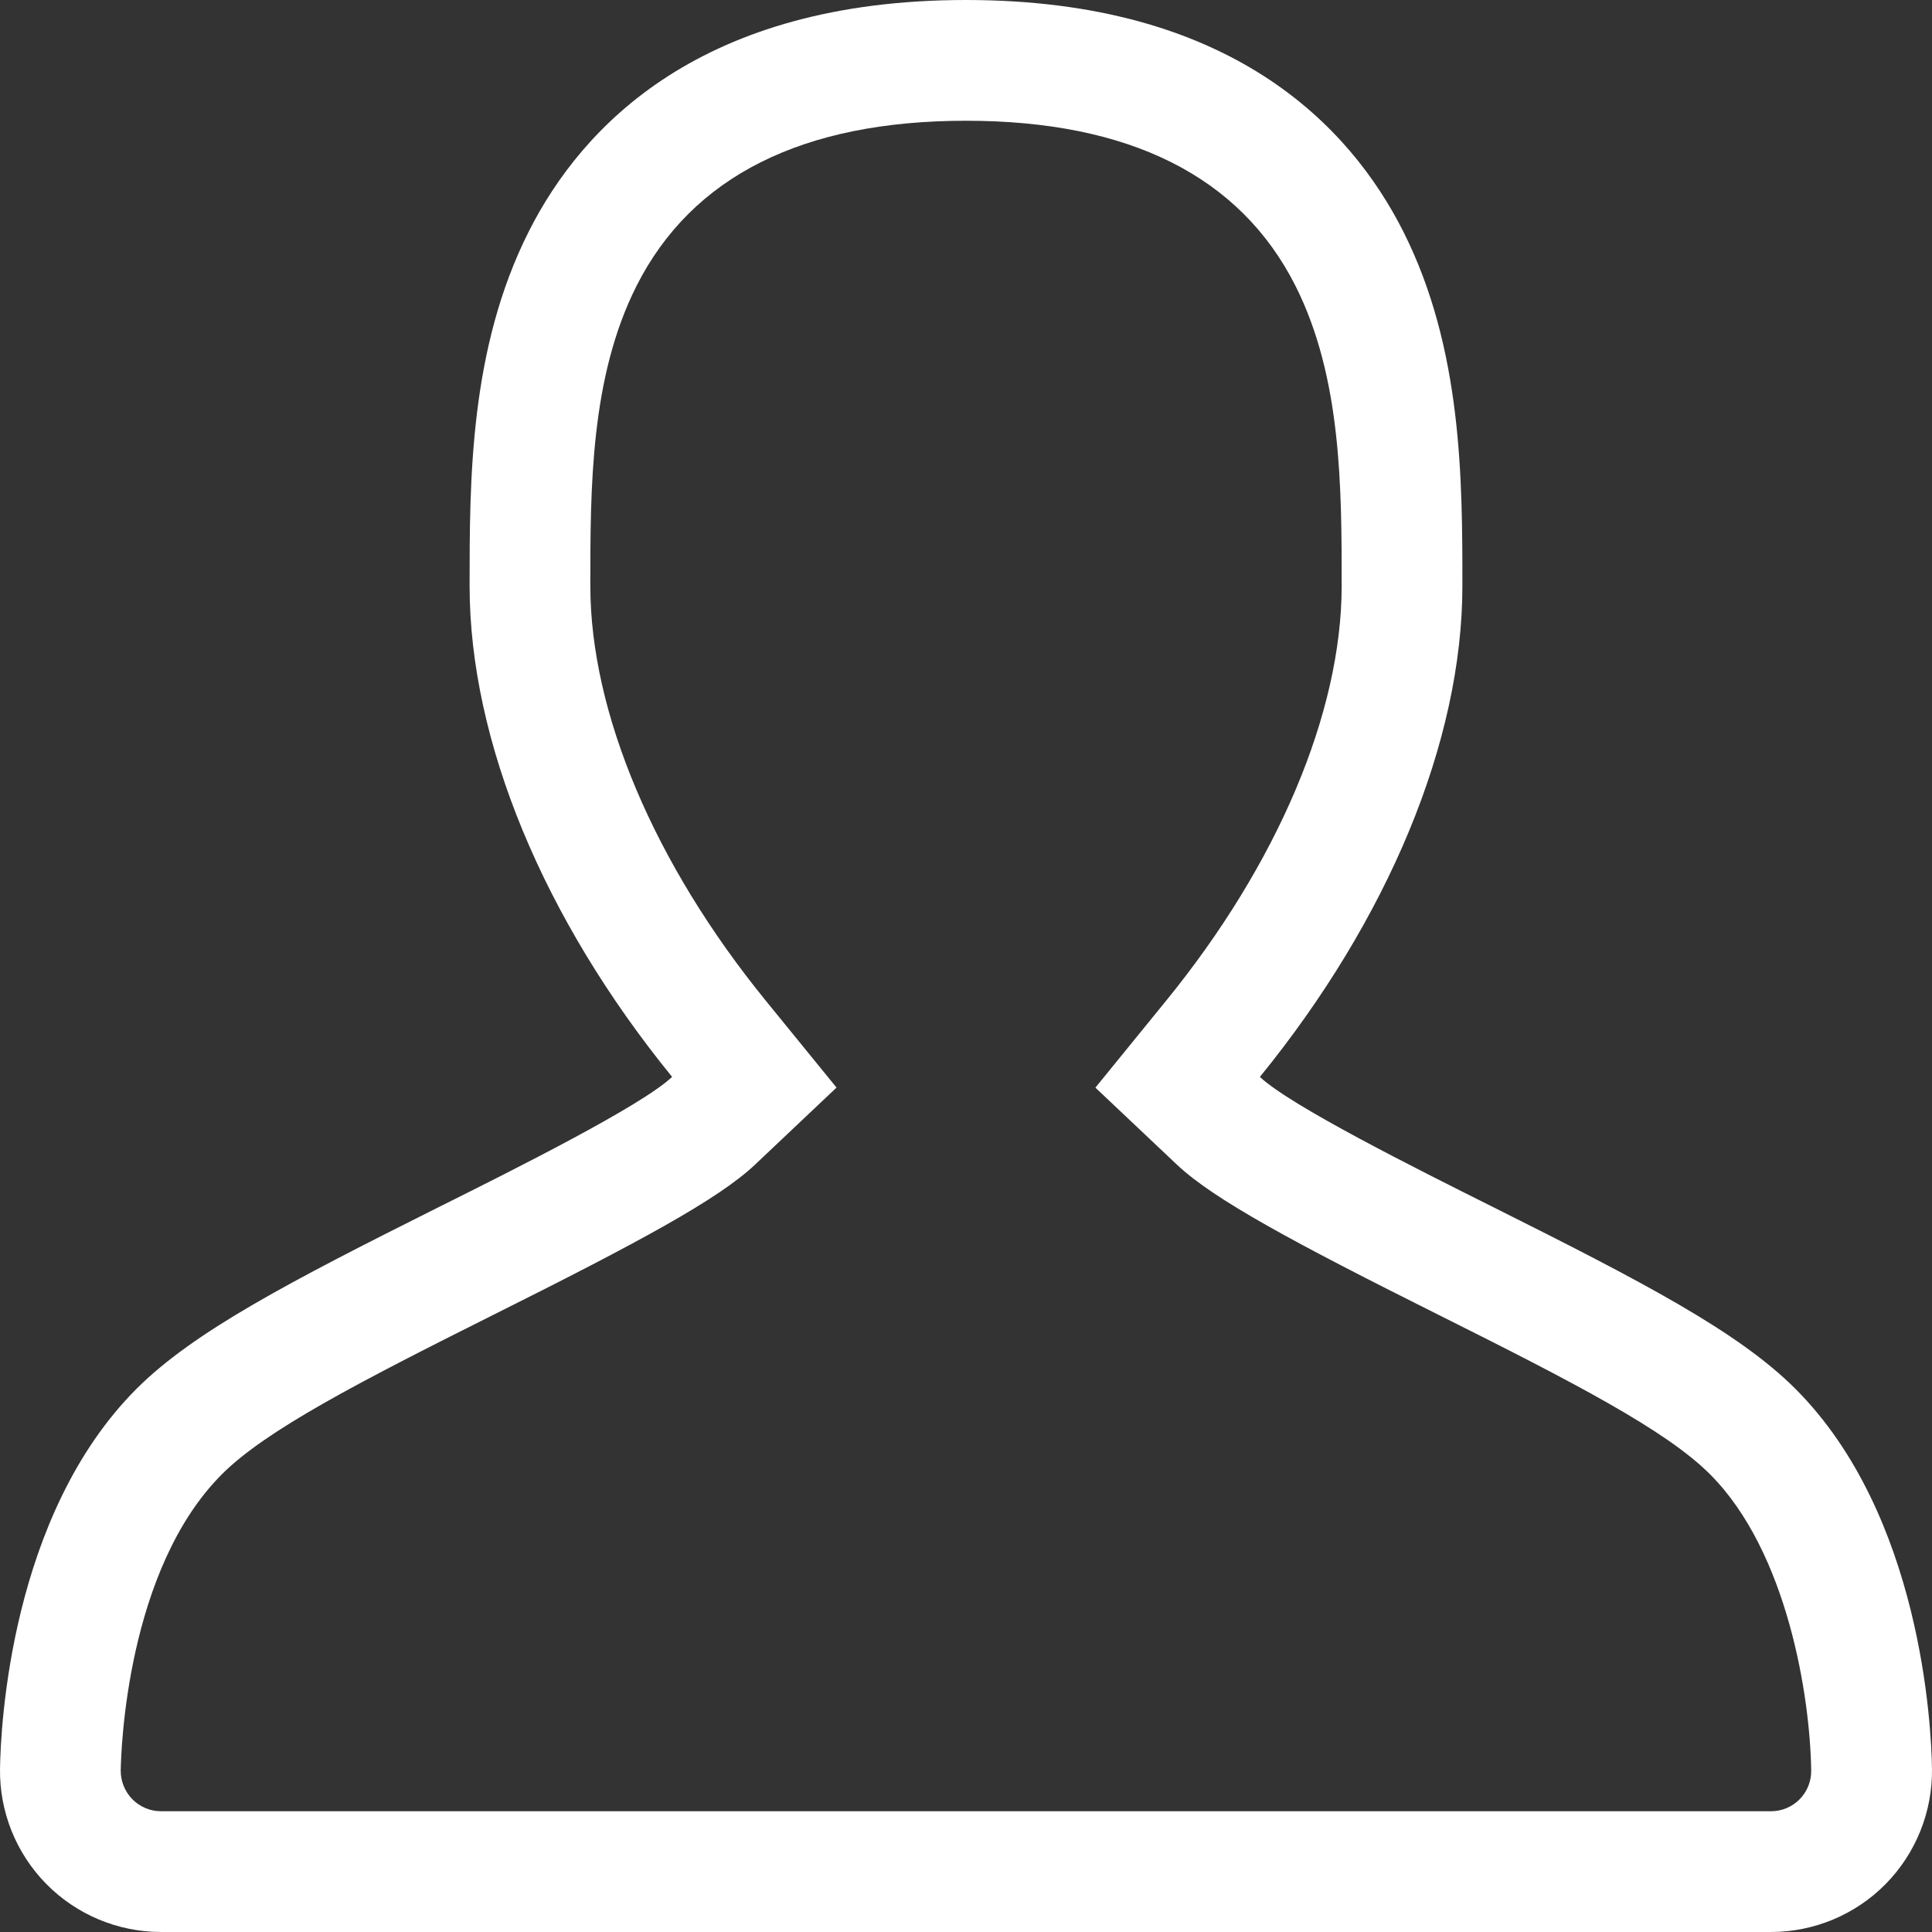 <?xml version="1.0" encoding="utf-8"?>
<!-- Generator: Adobe Illustrator 16.0.0, SVG Export Plug-In . SVG Version: 6.00 Build 0)  -->
<!DOCTYPE svg PUBLIC "-//W3C//DTD SVG 1.1//EN" "http://www.w3.org/Graphics/SVG/1.1/DTD/svg11.dtd">
<svg xmlns="http://www.w3.org/2000/svg" xmlns:xlink="http://www.w3.org/1999/xlink" version="1.1" id="Layer_1" x="0px" y="0px" width="512px" height="512px" viewBox="0 0 128 128" enable-background="new 0 0 128 128" xml:space="preserve">
<rect x="0" y="0" width="128" height="128" fill="#333333" stroke="none"/>
<g id="User">
	<g>
		<path d="M118.95,92.012c-3.778-3.777-10.1-7.074-20.066-12.059c-5.024-2.512-13.386-6.691-15.413-8.605    c8.489-10.434,13.416-22.219,13.416-32.535c0-7,0-15.711-3.918-23.48C89.437,8.336,81.544,0,64.002,0    C46.456,0,38.563,8.336,35.035,15.332c-3.923,7.77-3.923,16.48-3.923,23.48c0,10.32,4.923,22.102,13.417,32.535    c-2.032,1.918-10.393,6.098-15.417,8.605c-9.963,4.984-16.285,8.281-20.066,12.059c-8.369,8.375-9.002,22.426-9.045,25.16    c-0.043,2.852,1.059,5.609,3.067,7.648c2,2.031,4.743,3.18,7.595,3.18h106.669c2.86,0,5.596-1.148,7.6-3.18    c2.004-2.039,3.11-4.797,3.067-7.652C127.956,114.438,127.318,100.387,118.95,92.012z M119.235,119.203    c-0.508,0.512-1.184,0.797-1.903,0.797H10.663c-0.707,0-1.398-0.289-1.895-0.797c-0.496-0.504-0.777-1.199-0.77-1.91    c0.023-1.34,0.391-13.305,6.705-19.621c2.915-2.914,9.017-6.074,17.988-10.563c9.576-4.785,14.886-7.637,17.332-9.949l5.399-5.105    l-4.688-5.758c-7.384-9.07-11.623-19.09-11.623-27.484c0-6.473,0-13.805,3.063-19.875C45.842,11.68,53.179,8,64.002,8    c10.814,0,18.159,3.68,21.824,10.934c3.063,6.074,3.063,13.406,3.063,19.879c0,8.391-4.235,18.41-11.628,27.484l-4.688,5.762    l5.4,5.102c2.445,2.309,7.751,5.16,17.331,9.949c8.971,4.484,15.073,7.645,17.988,10.563c5.138,5.137,6.634,14.75,6.704,19.621    C120.009,118.004,119.731,118.699,119.235,119.203z" fill="#FFFFFF"/>
	</g>
</g>
</svg>
